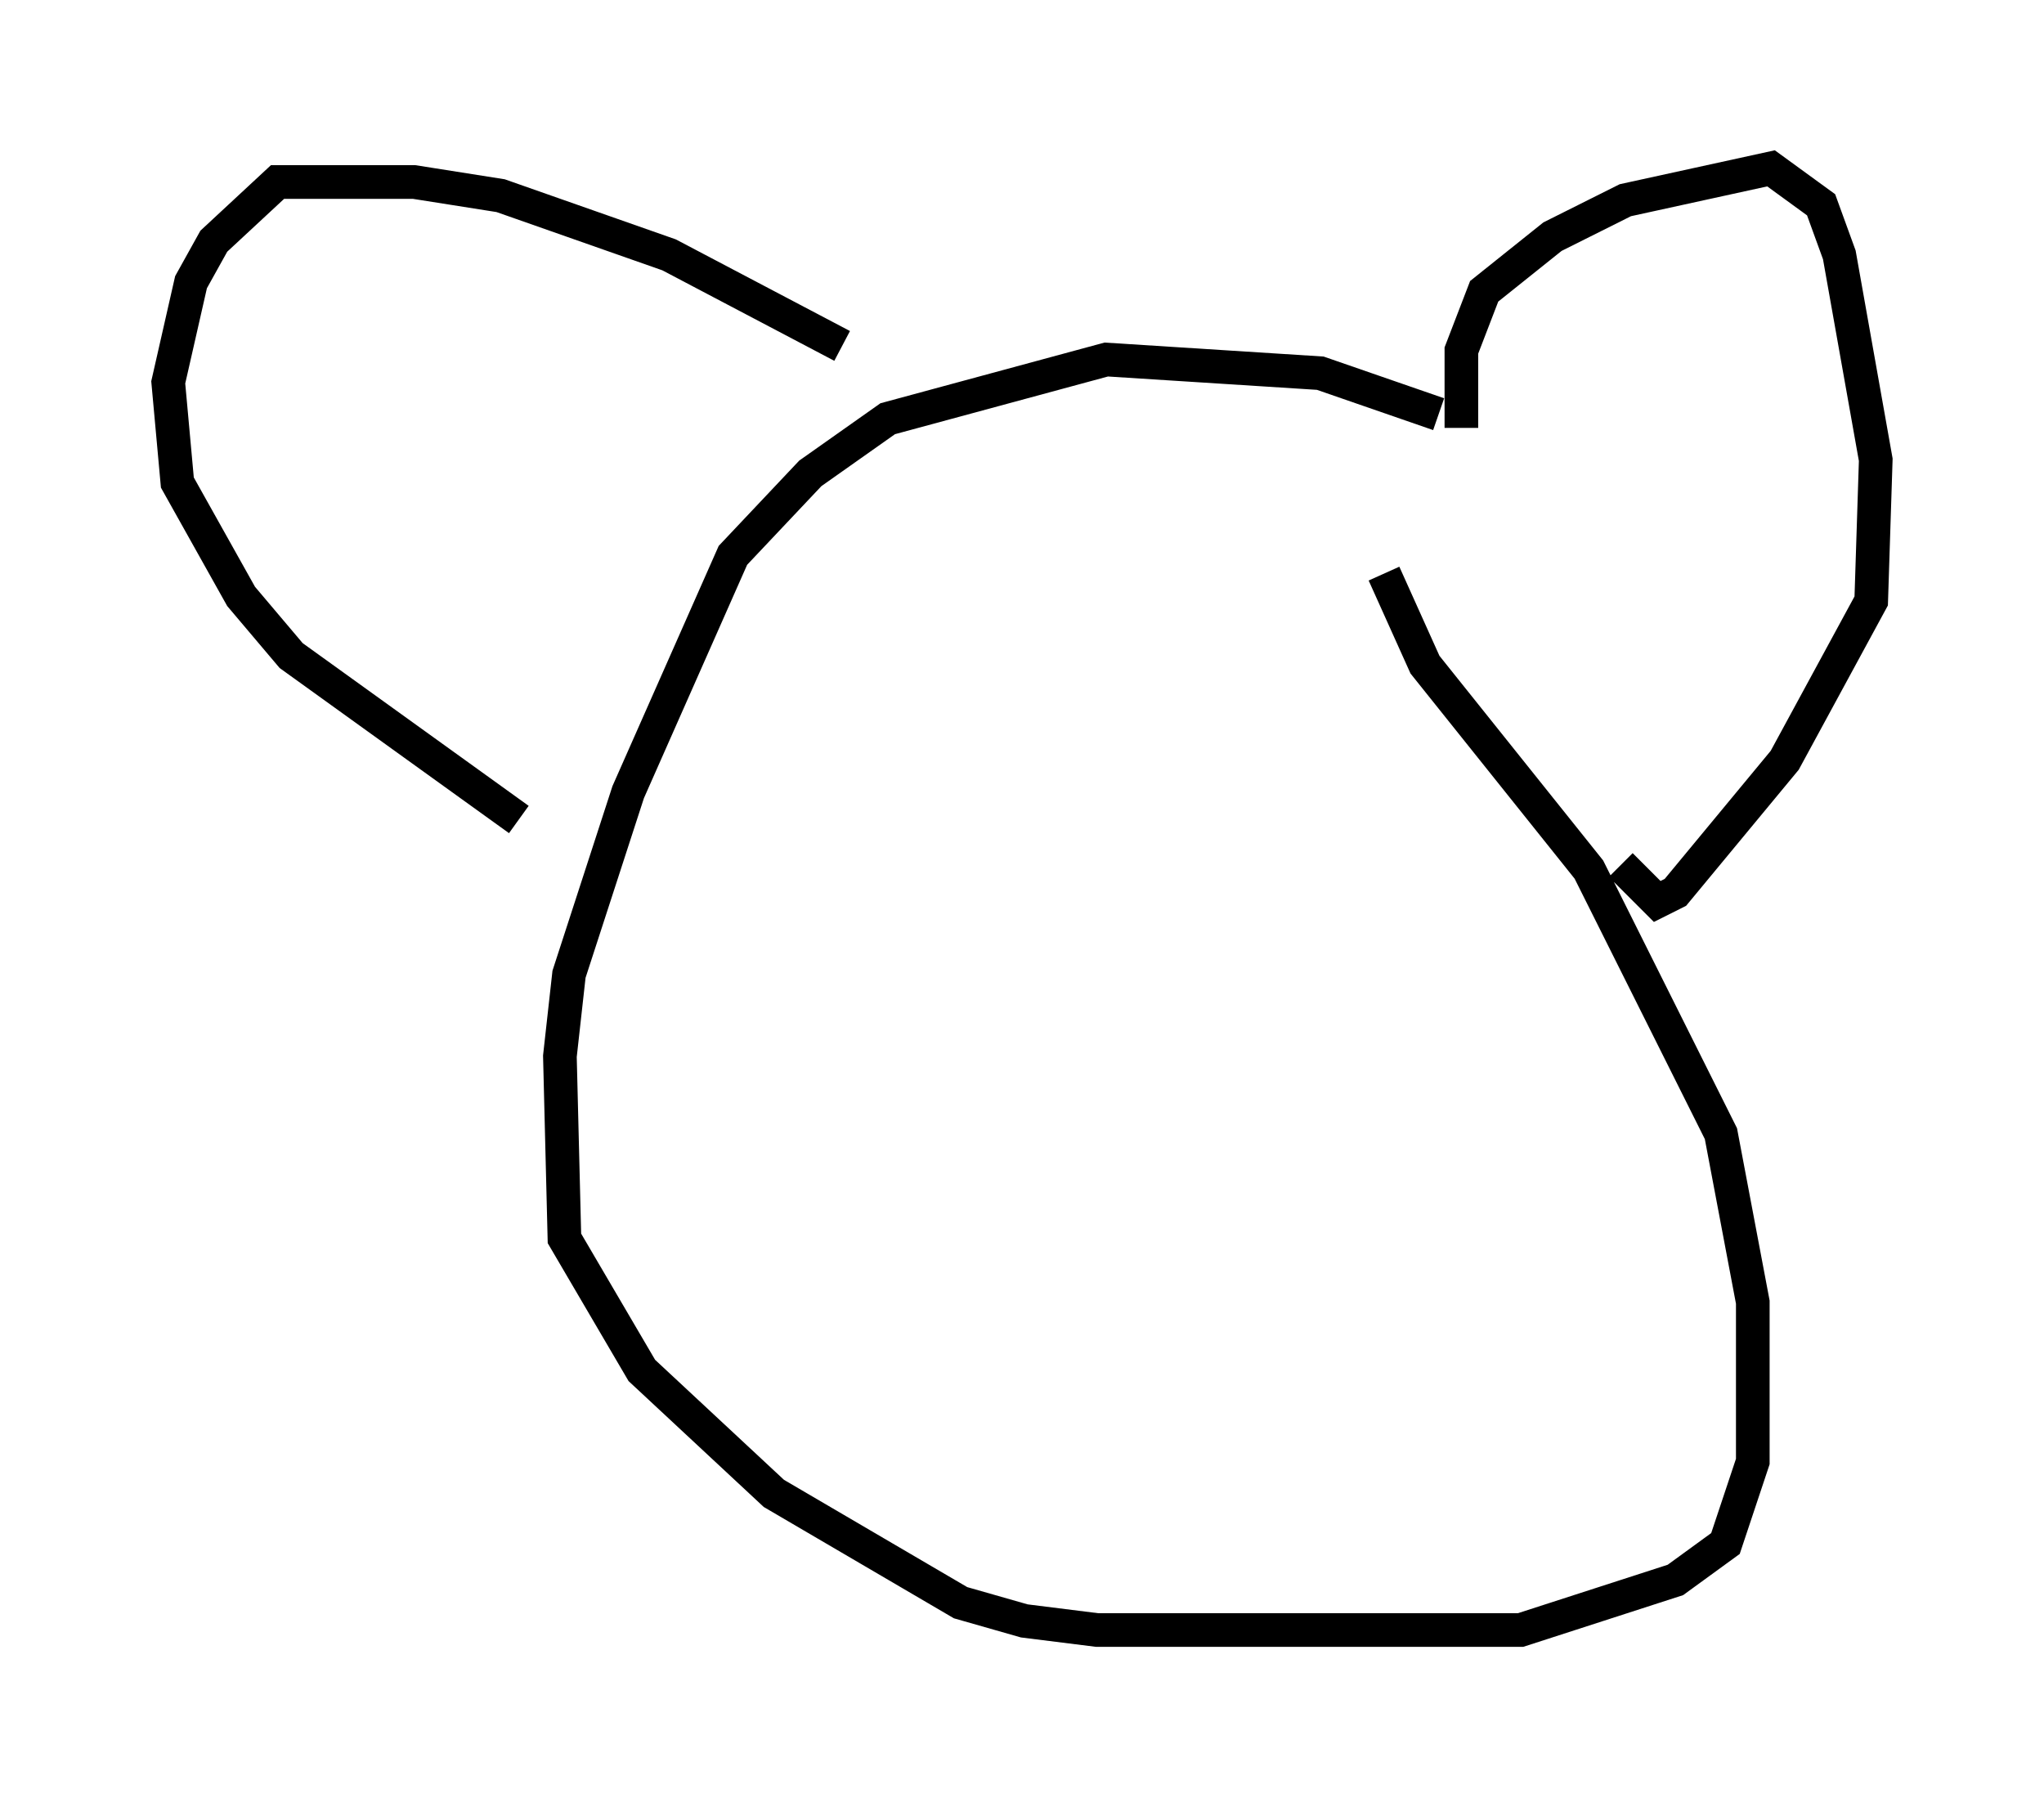 <?xml version="1.0" encoding="utf-8" ?>
<svg baseProfile="full" height="53.437" version="1.1" width="60.744" xmlns="http://www.w3.org/2000/svg" xmlns:ev="http://www.w3.org/2001/xml-events" xmlns:xlink="http://www.w3.org/1999/xlink"><defs /><rect fill="white" height="53.437" width="60.744" x="0" y="0" /><path d="M45.054, 13.796 m-2.3, -1.488 l-3.518, -1.218 -6.36, -0.406 l-6.495, 1.759 -2.3, 1.624 l-2.3, 2.436 -3.112, 7.036 l-1.759, 5.413 -0.271, 2.436 l0.135, 5.413 2.3, 3.924 l3.924, 3.654 5.548, 3.248 l1.894, 0.541 2.165, 0.271 l12.584, 0.0 4.601, -1.488 l1.488, -1.083 0.812, -2.436 l0.0, -4.736 -0.947, -5.007 l-3.924, -7.848 -4.871, -6.089 l-1.218, -2.706 m2.3, -4.33 l0.0, -2.3 0.677, -1.759 l2.03, -1.624 2.165, -1.083 l4.33, -0.947 1.488, 1.083 l0.541, 1.488 1.083, 6.089 l-0.135, 4.195 -2.571, 4.736 l-3.248, 3.924 -0.541, 0.271 l-1.083, -1.083 m-23.139, -15.426 l-5.142, -2.706 -5.007, -1.759 l-2.571, -0.406 -4.059, 0.0 l-1.894, 1.759 -0.677, 1.218 l-0.677, 2.977 0.271, 2.977 l1.894, 3.383 1.488, 1.759 l6.766, 4.871 " fill="none" stroke="black" stroke-width="1" /></svg>